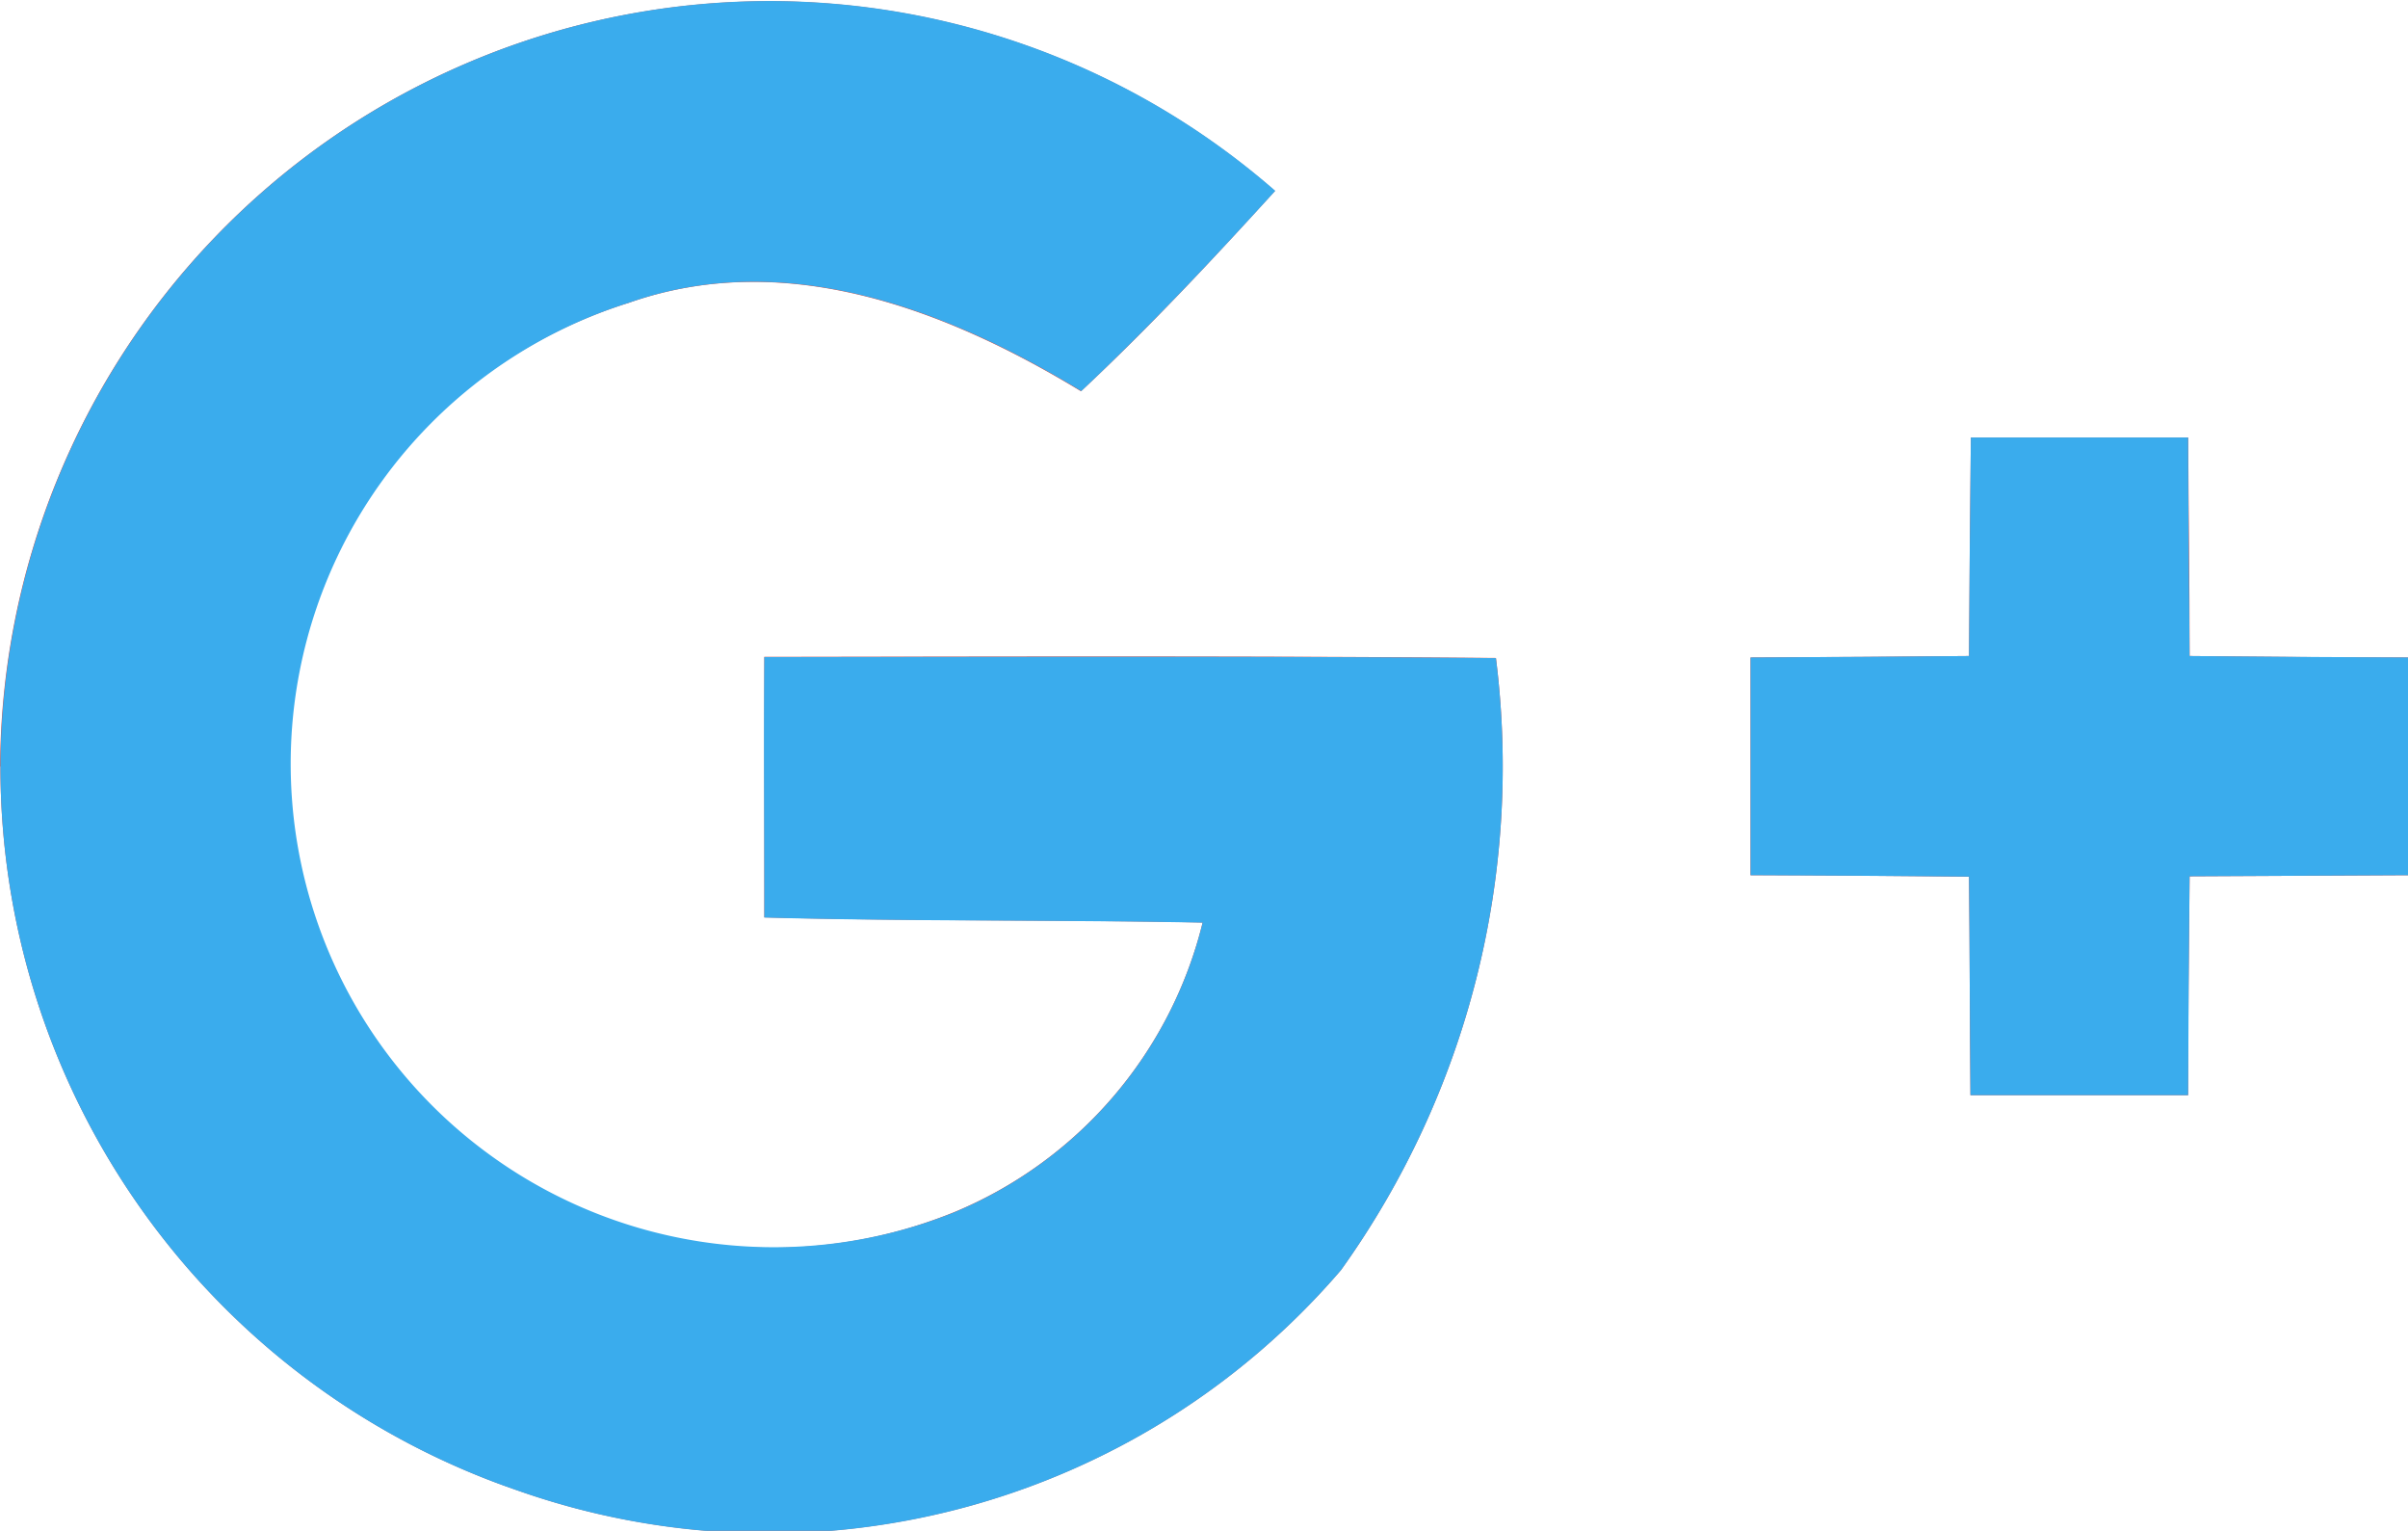 <svg xmlns="http://www.w3.org/2000/svg" width="28.276" height="17.97" viewBox="0 0 28.276 17.97">
  <g id="Group_42" data-name="Group 42" transform="translate(0)">
    <path id="Path_21" data-name="Path 21" d="M19.522,44.442a8.979,8.979,0,0,0,6.057,8.493,8.861,8.861,0,0,0,9.685-2.582,10.155,10.155,0,0,0,1.819-7.184c-2.865-.026-5.73-.017-8.591-.013,0,1.021,0,2.037,0,3.058,1.716.047,3.431.026,5.147.06a4.963,4.963,0,0,1-2.917,3.4A5.674,5.674,0,1,1,26.9,39c1.84-.647,3.736.082,5.31,1.038.8-.746,1.544-1.544,2.278-2.351a9.031,9.031,0,0,0-14.97,6.755Z" transform="translate(-19.517 -35.445)" fill="#dc4e41"/>
    <path id="Path_22" data-name="Path 22" d="M75.029,48.668c-.009.854-.017,1.712-.022,2.565-.858.009-1.711.013-2.565.017v2.556c.854,0,1.712.009,2.565.017.009.854.009,1.707.017,2.565.849,0,1.7,0,2.556,0,0-.858.009-1.711.018-2.569l2.565-.013V51.25c-.853,0-1.711-.009-2.565-.017,0-.854-.013-1.712-.017-2.565Z" transform="translate(-51.886 -43.532)" fill="#dc4e41"/>
    <g id="Group_41" data-name="Group 41" transform="translate(0)">
      <path id="Path_23" data-name="Path 23" d="M19.522,44.441a9.031,9.031,0,0,1,14.97-6.756c-.734.807-1.48,1.6-2.278,2.351C30.64,39.079,28.744,38.35,26.9,39a5.674,5.674,0,1,0,3.822,10.676,4.964,4.964,0,0,0,2.917-3.4c-1.716-.034-3.431-.013-5.147-.06,0-1.021-.009-2.037,0-3.058,2.861,0,5.726-.013,8.591.013a10.152,10.152,0,0,1-1.819,7.184,8.86,8.86,0,0,1-9.685,2.582A8.978,8.978,0,0,1,19.522,44.441Z" transform="translate(-19.517 -35.445)" fill="#3aaced"/>
      <path id="Path_24" data-name="Path 24" d="M75.029,48.668H77.58c0,.854.013,1.712.017,2.565.853.009,1.711.013,2.565.017v2.556l-2.565.013c-.009.858-.013,1.711-.017,2.569-.853,0-1.707,0-2.556,0-.008-.858-.008-1.711-.017-2.565-.853-.009-1.711-.013-2.565-.017V51.25q1.281-.006,2.565-.017C75.011,50.38,75.02,49.522,75.029,48.668Z" transform="translate(-51.886 -43.532)" fill="#3aaced"/>
    </g>
  </g>
</svg>
